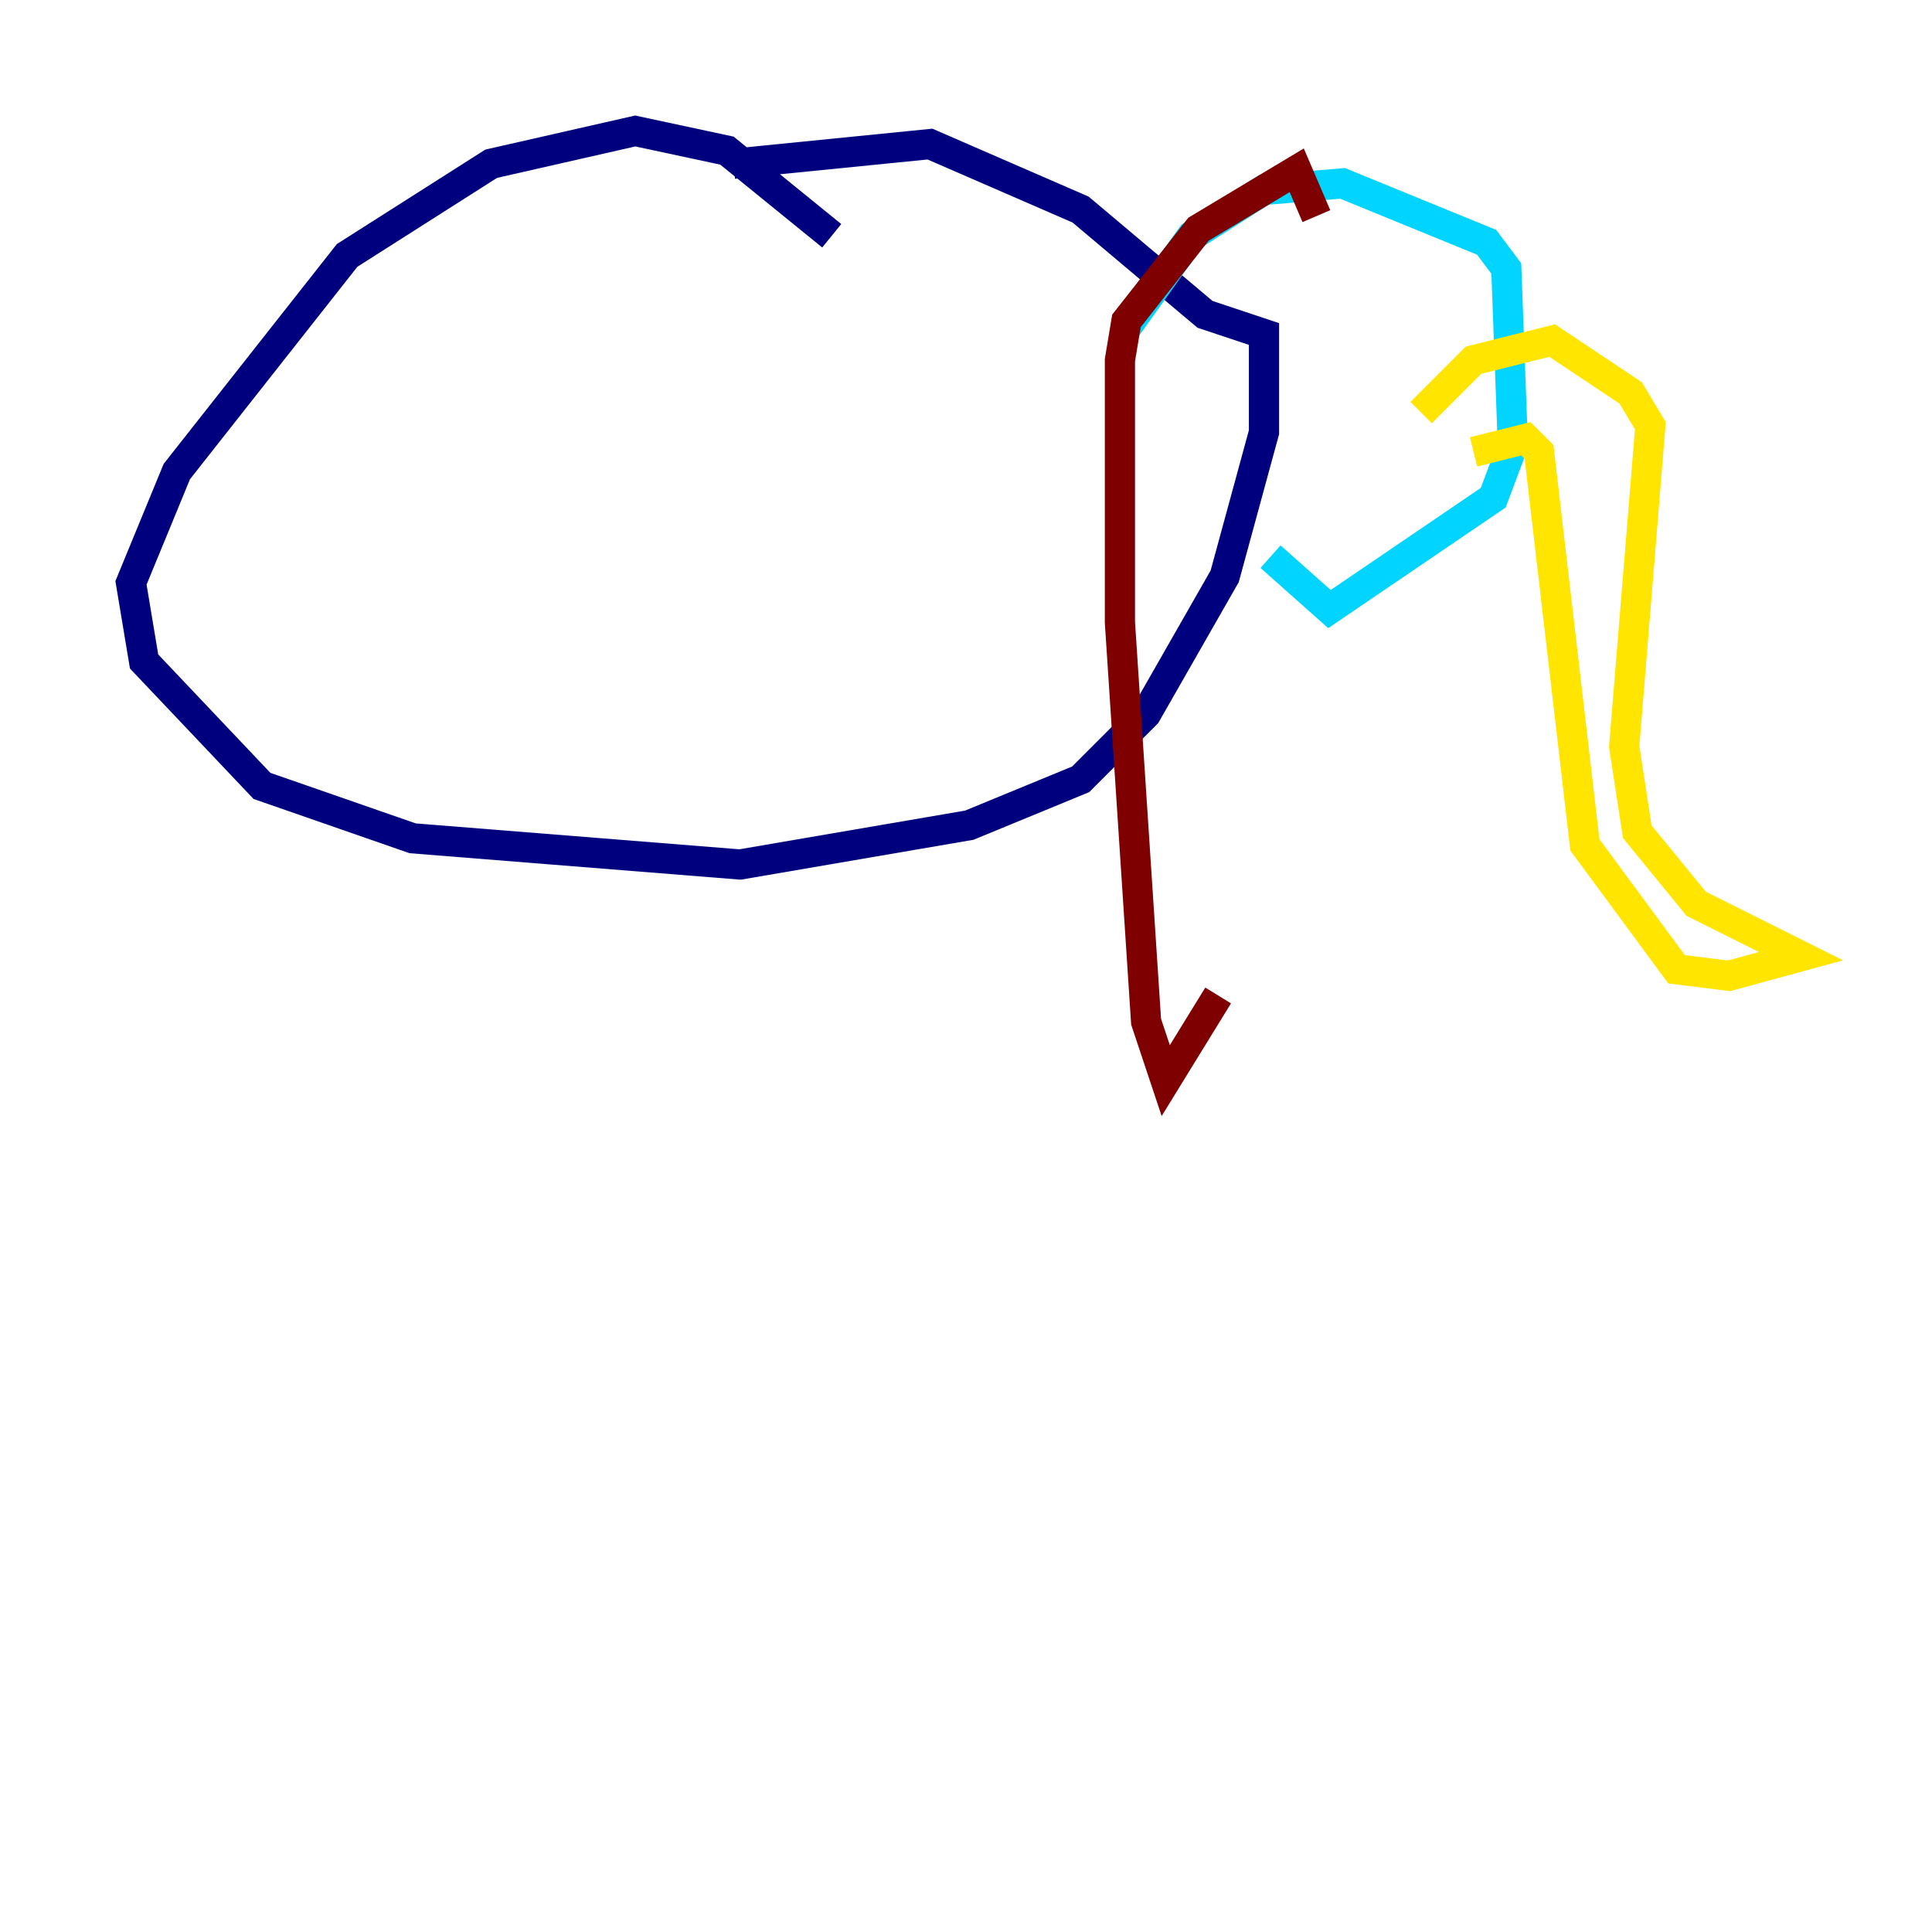 <?xml version="1.0" encoding="utf-8" ?>
<svg baseProfile="tiny" height="128" version="1.2" viewBox="0,0,128,128" width="128" xmlns="http://www.w3.org/2000/svg" xmlns:ev="http://www.w3.org/2001/xml-events" xmlns:xlink="http://www.w3.org/1999/xlink"><defs /><polyline fill="none" points="55.105,15.62 48.163,9.98 42.088,8.678 32.542,10.848 22.997,16.922 11.715,31.241 8.678,38.617 9.546,43.824 17.356,52.068 27.336,55.539 49.031,57.275 64.217,54.671 71.593,51.634 75.932,47.295 81.139,38.183 83.742,28.637 83.742,22.129 79.837,20.827 71.593,13.885 61.614,9.546 48.597,10.848" stroke="#00007f" stroke-width="2" /><polyline fill="none" points="74.63,21.695 78.969,15.62 83.742,12.583 88.949,12.149 98.495,16.054 99.797,17.79 100.231,29.505 98.929,32.976 88.081,40.352 84.176,36.881" stroke="#00d4ff" stroke-width="2" /><polyline fill="none" points="94.156,27.336 97.627,23.864 102.834,22.563 108.041,26.034 109.342,28.203 107.607,49.464 108.475,55.105 112.38,59.878 119.322,63.349 114.549,64.651 111.078,64.217 105.003,55.973 101.966,29.939 101.098,29.071 97.627,29.939" stroke="#ffe500" stroke-width="2" /><polyline fill="none" points="87.214,14.319 85.912,11.281 79.403,15.186 74.63,21.261 74.197,23.864 74.197,41.22 75.932,67.688 77.234,71.593 80.705,65.953" stroke="#7f0000" stroke-width="2" /></svg>